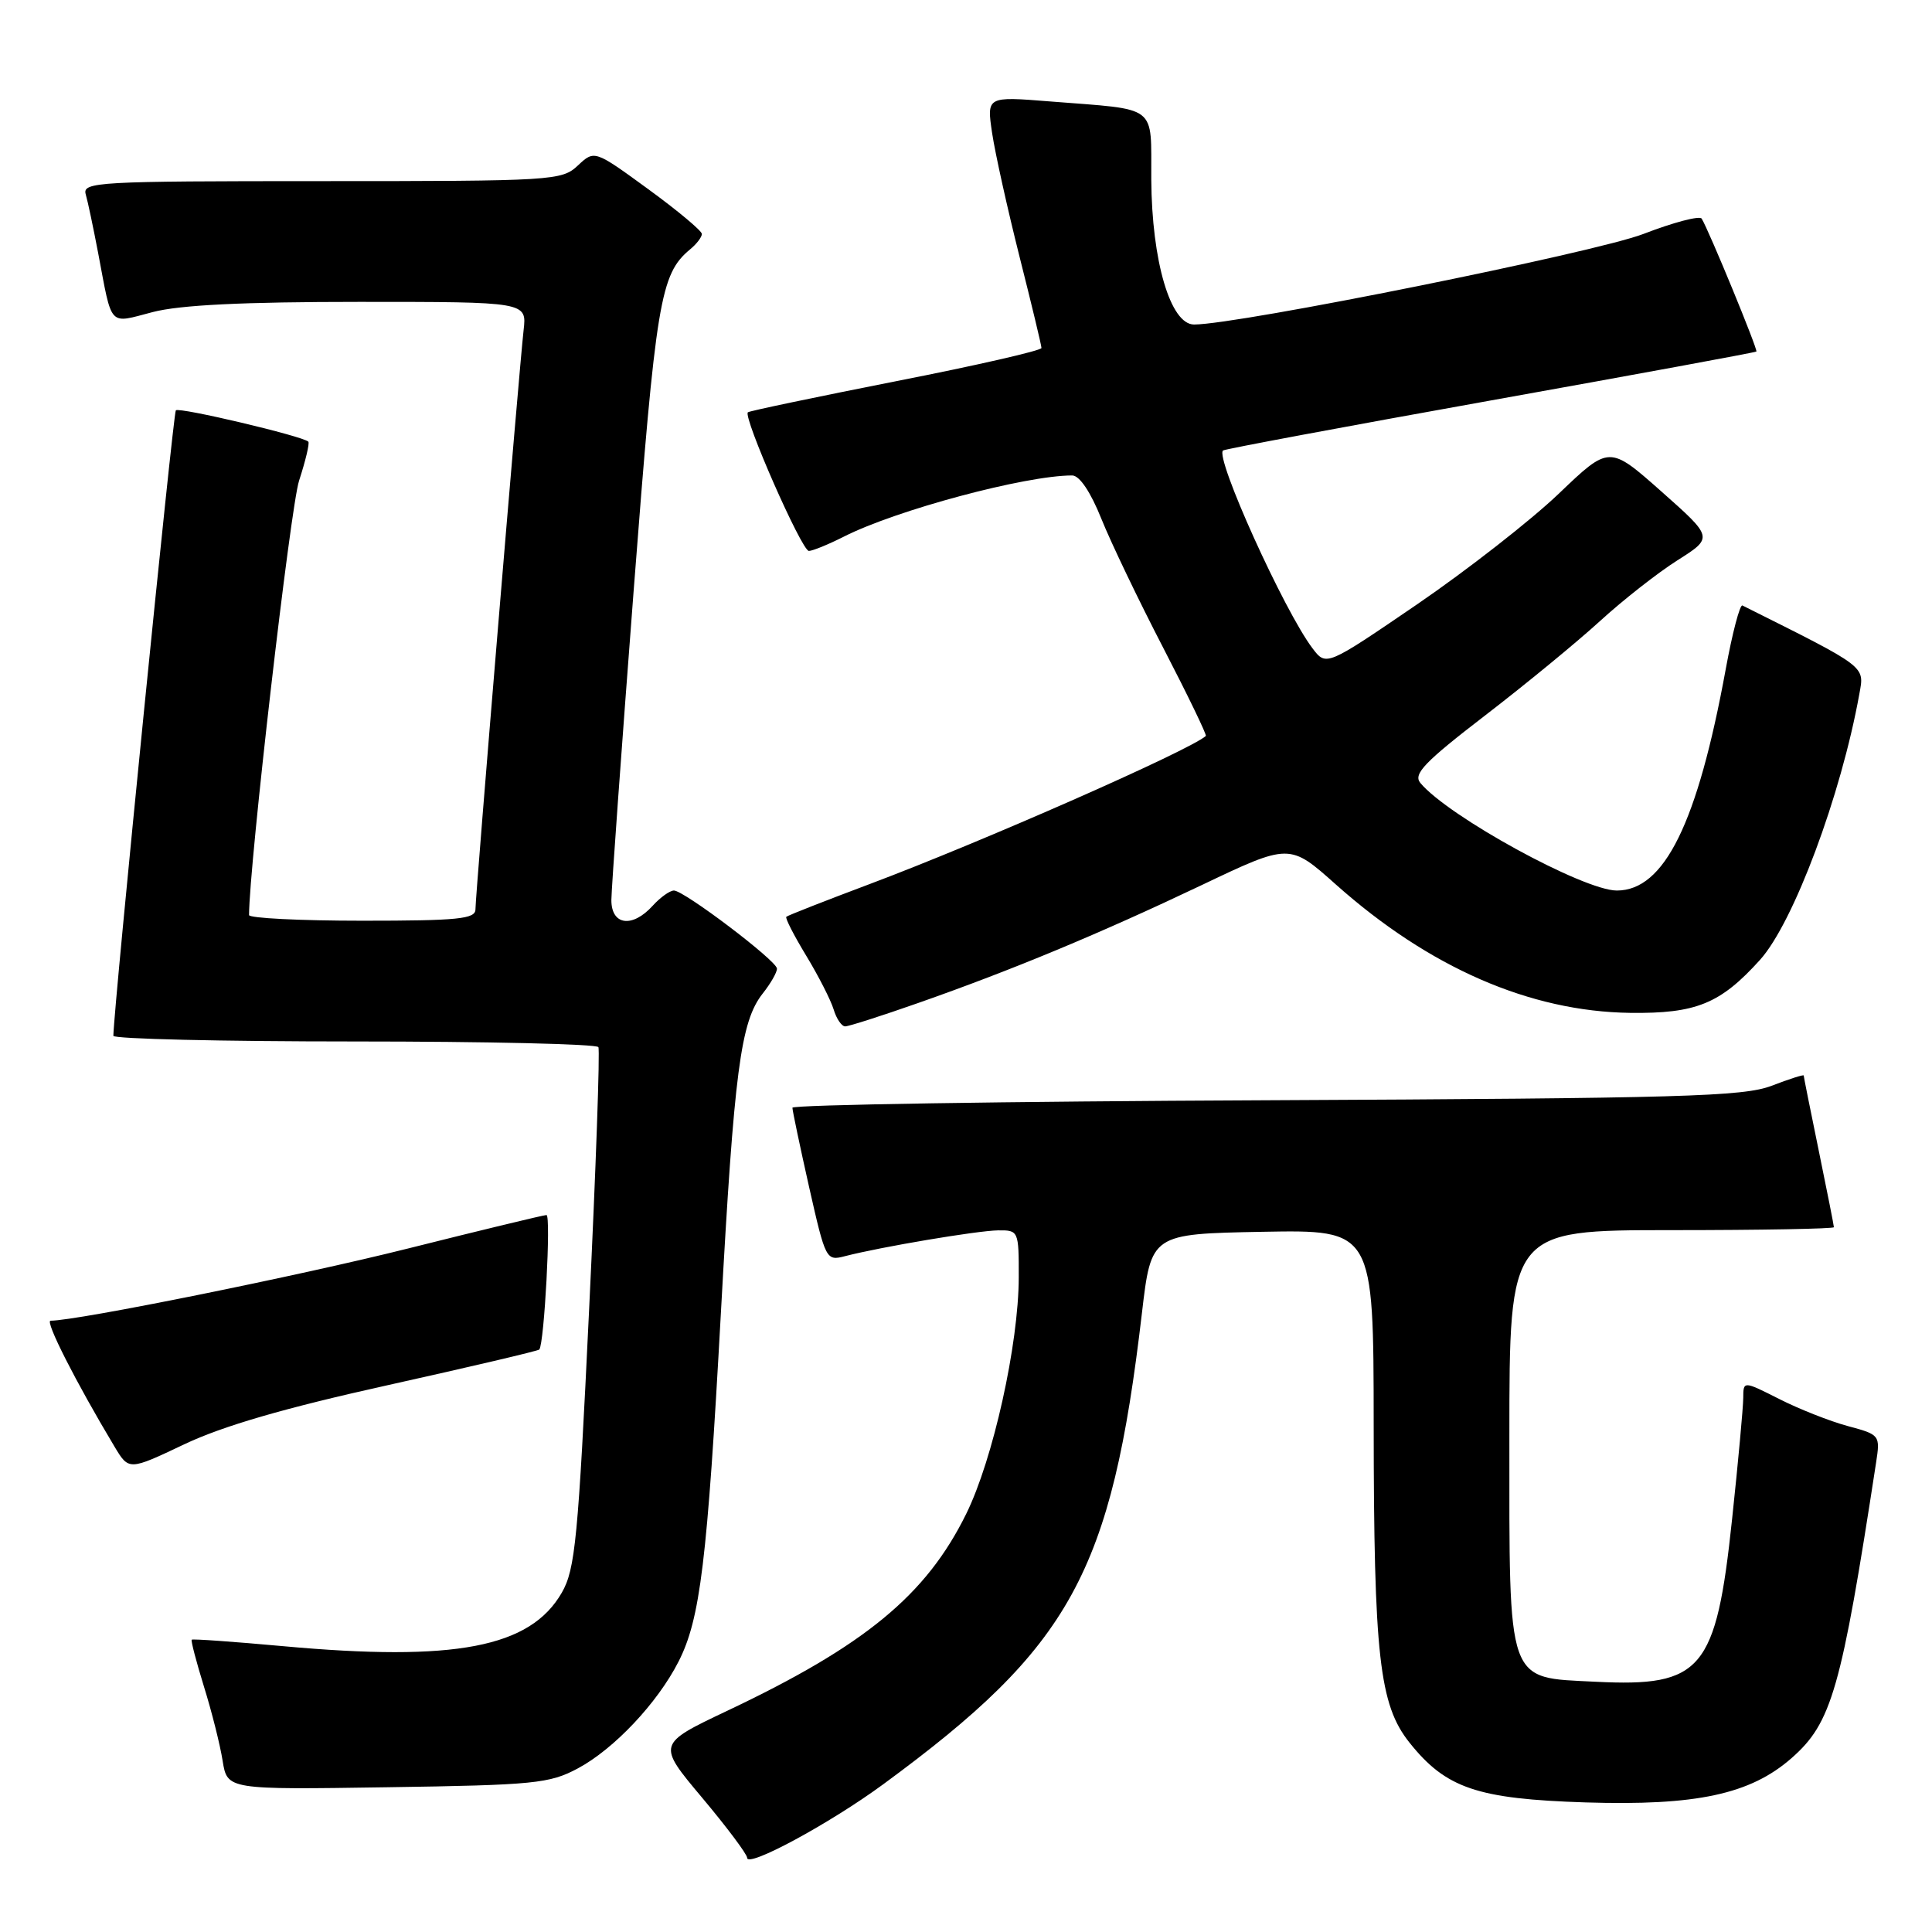 <?xml version="1.0" encoding="UTF-8" standalone="no"?>
<!DOCTYPE svg PUBLIC "-//W3C//DTD SVG 1.1//EN" "http://www.w3.org/Graphics/SVG/1.1/DTD/svg11.dtd" >
<svg xmlns="http://www.w3.org/2000/svg" xmlns:xlink="http://www.w3.org/1999/xlink" version="1.1" viewBox="0 0 256 256">
 <g >
 <path fill="currentColor"
d=" M 117.00 236.45 C 141.94 218.15 147.27 208.45 151.31 174.00 C 152.54 163.50 152.54 163.50 167.27 163.22 C 182.00 162.95 182.00 162.95 182.02 188.72 C 182.04 219.46 182.77 225.89 186.76 230.90 C 191.59 236.96 195.74 238.37 210.10 238.83 C 224.77 239.29 231.93 237.75 237.39 232.96 C 242.72 228.28 243.97 223.91 248.59 193.81 C 249.15 190.17 249.10 190.10 244.84 188.96 C 242.47 188.32 238.39 186.71 235.77 185.38 C 231.00 182.97 231.00 182.97 230.99 185.23 C 230.98 186.48 230.32 193.71 229.51 201.30 C 227.39 221.33 225.52 223.55 211.42 222.84 C 199.54 222.24 200.00 223.54 200.00 190.39 C 200.00 163.00 200.00 163.00 221.50 163.00 C 233.32 163.00 243.00 162.82 243.00 162.61 C 243.00 162.40 242.10 157.85 241.00 152.50 C 239.90 147.15 239.00 142.66 239.00 142.51 C 239.00 142.36 237.09 142.97 234.75 143.87 C 231.01 145.30 222.94 145.53 167.75 145.79 C 133.24 145.94 105.00 146.39 105.00 146.78 C 105.00 147.16 106.00 151.90 107.21 157.29 C 109.39 166.93 109.47 167.10 111.96 166.45 C 116.67 165.23 129.48 163.07 132.25 163.03 C 134.96 163.00 135.00 163.09 134.99 169.25 C 134.97 178.15 131.59 193.36 128.03 200.59 C 122.73 211.36 114.61 218.05 96.34 226.70 C 87.07 231.10 87.07 231.10 93.03 238.20 C 96.31 242.11 99.00 245.70 99.00 246.17 C 99.00 247.54 109.91 241.65 117.00 236.45 Z  M 76.57 234.32 C 81.36 231.76 87.11 225.66 89.90 220.19 C 92.79 214.53 93.71 206.96 95.52 174.00 C 97.29 141.80 98.13 135.38 101.06 131.65 C 102.13 130.30 102.98 128.81 102.95 128.34 C 102.90 127.28 90.64 118.00 89.30 118.00 C 88.76 118.00 87.50 118.90 86.50 120.00 C 83.79 123.00 81.00 122.62 81.01 119.25 C 81.02 117.74 82.35 99.31 83.96 78.30 C 86.92 39.78 87.49 36.33 91.43 33.05 C 92.30 32.34 93.00 31.42 93.00 31.00 C 93.00 30.59 89.80 27.91 85.89 25.06 C 78.77 19.87 78.77 19.87 76.57 21.93 C 74.44 23.93 73.34 24.00 42.62 24.00 C 12.85 24.00 10.90 24.11 11.36 25.75 C 11.64 26.71 12.37 30.20 13.00 33.50 C 14.90 43.52 14.31 42.89 20.24 41.35 C 23.84 40.41 32.25 40.00 47.62 40.00 C 69.81 40.00 69.81 40.00 69.38 43.75 C 68.80 48.84 63.00 118.58 63.00 120.49 C 63.00 121.77 60.73 122.00 48.00 122.00 C 39.75 122.00 33.00 121.66 33.00 121.25 C 33.01 114.69 38.48 67.20 39.63 63.69 C 40.49 61.04 41.05 58.71 40.85 58.52 C 40.12 57.79 23.75 53.92 23.30 54.37 C 22.95 54.72 15.10 133.20 15.02 137.25 C 15.01 137.66 29.37 138.00 46.94 138.00 C 64.51 138.00 79.06 138.34 79.29 138.75 C 79.51 139.16 78.96 154.82 78.06 173.54 C 76.61 203.92 76.22 207.95 74.44 211.04 C 70.25 218.31 60.32 220.21 37.44 218.12 C 30.94 217.53 25.52 217.14 25.40 217.27 C 25.28 217.40 26.01 220.20 27.03 223.50 C 28.06 226.80 29.17 231.22 29.50 233.32 C 30.12 237.14 30.12 237.14 51.31 236.82 C 70.82 236.53 72.82 236.33 76.57 234.32 Z  M 51.48 183.52 C 62.32 181.11 71.31 179.00 71.46 178.82 C 72.12 178.04 73.03 161.00 72.41 161.00 C 72.03 161.00 63.76 163.00 54.03 165.44 C 39.51 169.08 10.21 175.00 6.70 175.00 C 5.92 175.00 10.04 183.12 15.17 191.68 C 17.08 194.86 17.08 194.86 24.43 191.37 C 29.56 188.94 37.71 186.57 51.48 183.52 Z  M 121.67 132.90 C 134.15 128.52 145.67 123.73 159.19 117.30 C 170.88 111.73 170.88 111.73 177.02 117.21 C 189.39 128.22 202.71 134.03 216.00 134.21 C 224.74 134.32 227.95 133.01 233.20 127.20 C 237.64 122.29 243.95 105.40 246.37 91.97 C 247.05 88.20 247.52 88.55 230.88 80.23 C 230.55 80.06 229.54 83.88 228.66 88.71 C 224.93 109.07 220.54 118.00 214.24 118.00 C 209.83 118.00 191.87 108.17 188.20 103.74 C 187.23 102.57 188.75 100.98 196.76 94.82 C 202.12 90.70 208.97 85.07 212.00 82.30 C 215.03 79.53 219.64 75.91 222.26 74.25 C 227.03 71.23 227.03 71.23 220.14 65.12 C 213.24 59.01 213.24 59.01 206.55 65.41 C 202.87 68.93 194.43 75.52 187.80 80.06 C 175.73 88.30 175.73 88.30 173.91 85.90 C 170.15 80.94 160.95 60.59 162.06 59.69 C 162.30 59.50 178.25 56.52 197.50 53.07 C 216.75 49.62 232.61 46.70 232.73 46.58 C 232.96 46.37 226.43 30.50 225.48 28.97 C 225.22 28.55 221.75 29.46 217.76 31.00 C 211.30 33.48 164.08 43.00 158.22 43.00 C 155.09 43.00 152.62 34.61 152.55 23.78 C 152.49 13.71 153.65 14.59 139.12 13.44 C 130.74 12.77 130.74 12.77 131.46 17.63 C 131.86 20.31 133.50 27.68 135.09 34.00 C 136.69 40.33 138.00 45.78 138.00 46.11 C 138.00 46.45 129.34 48.43 118.75 50.51 C 108.16 52.60 99.32 54.45 99.10 54.63 C 98.41 55.20 106.23 73.00 107.18 73.00 C 107.67 73.00 109.75 72.15 111.79 71.12 C 118.73 67.59 135.86 63.00 142.07 63.00 C 143.04 63.00 144.51 65.18 145.94 68.75 C 147.21 71.91 150.91 79.62 154.16 85.89 C 157.40 92.15 159.93 97.39 159.78 97.52 C 157.55 99.47 130.03 111.59 115.19 117.16 C 109.31 119.37 104.36 121.31 104.19 121.48 C 104.02 121.65 105.21 123.97 106.83 126.64 C 108.45 129.31 110.08 132.51 110.46 133.75 C 110.83 134.99 111.52 136.00 111.99 136.00 C 112.46 136.00 116.81 134.61 121.67 132.90 Z "/>
</g>
</svg>
